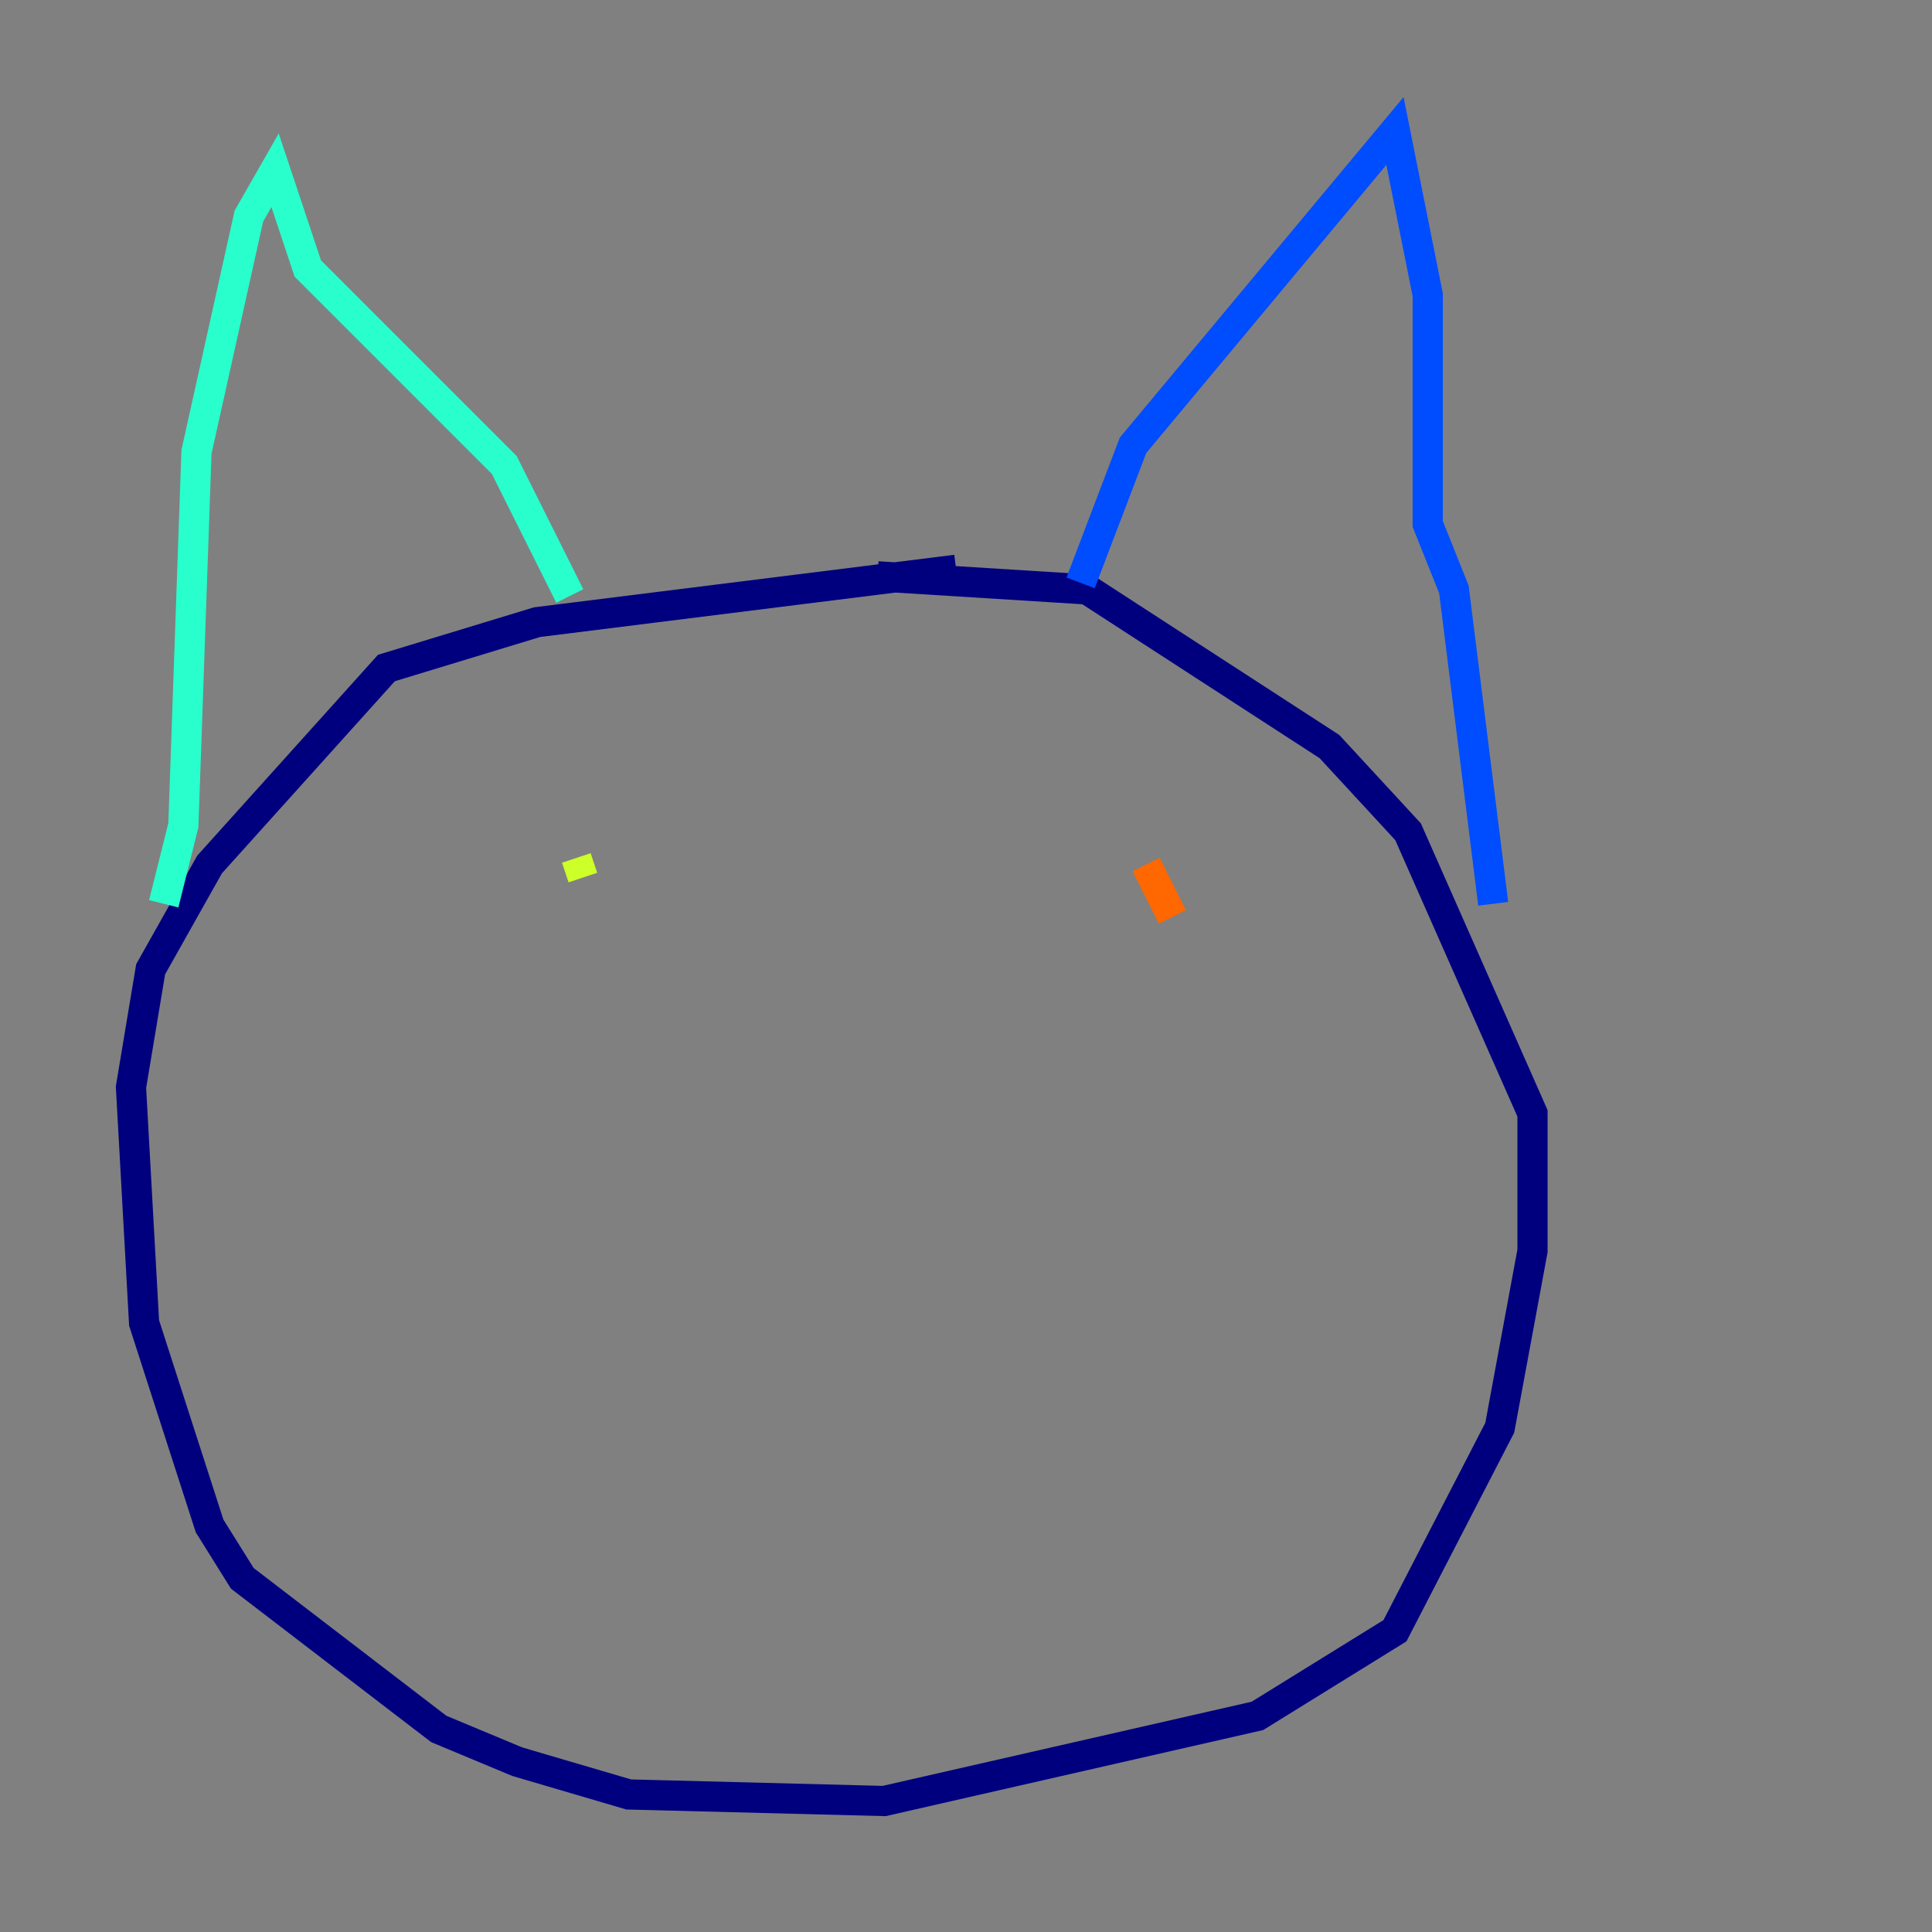 <?xml version="1.0" encoding="utf-8" ?>
<svg baseProfile="tiny" height="128" version="1.2" viewBox="0,0,128,128" width="128" xmlns="http://www.w3.org/2000/svg" xmlns:ev="http://www.w3.org/2001/xml-events" xmlns:xlink="http://www.w3.org/1999/xlink"><rect x="0" y="0" width="128" height="128" fill="#808080" stroke="none"/><defs /><polyline fill="none" points="63.349,37.749 35.58,41.22 25.6,44.258 13.885,57.275 9.98,64.217 8.678,72.027 9.546,87.647 13.885,101.098 16.054,104.57 29.071,114.549 34.278,116.719 41.654,118.888 58.576,119.322 83.308,113.681 92.42,108.041 99.363,94.59 101.532,82.875 101.532,73.763 93.288,55.105 88.081,49.464 72.027,39.051 58.142,38.183" stroke="#00007f" stroke-width="2" /><polyline fill="none" points="71.593,38.617 75.064,29.505 92.42,8.678 94.59,19.525 94.59,34.712 96.325,39.051 98.929,59.878" stroke="#004cff" stroke-width="2" /><polyline fill="none" points="37.749,39.485 33.41,30.807 20.393,17.79 18.224,11.281 16.488,14.319 13.017,29.939 12.149,54.671 10.848,59.878" stroke="#29ffcd" stroke-width="2" /><polyline fill="none" points="38.183,56.841 38.617,58.142" stroke="#cdff29" stroke-width="2" /><polyline fill="none" points="75.932,57.275 77.668,60.746" stroke="#ff6700" stroke-width="2" /><polyline fill="none" points="50.766,66.82 50.766,66.82" stroke="#7f0000" stroke-width="2" /></svg>